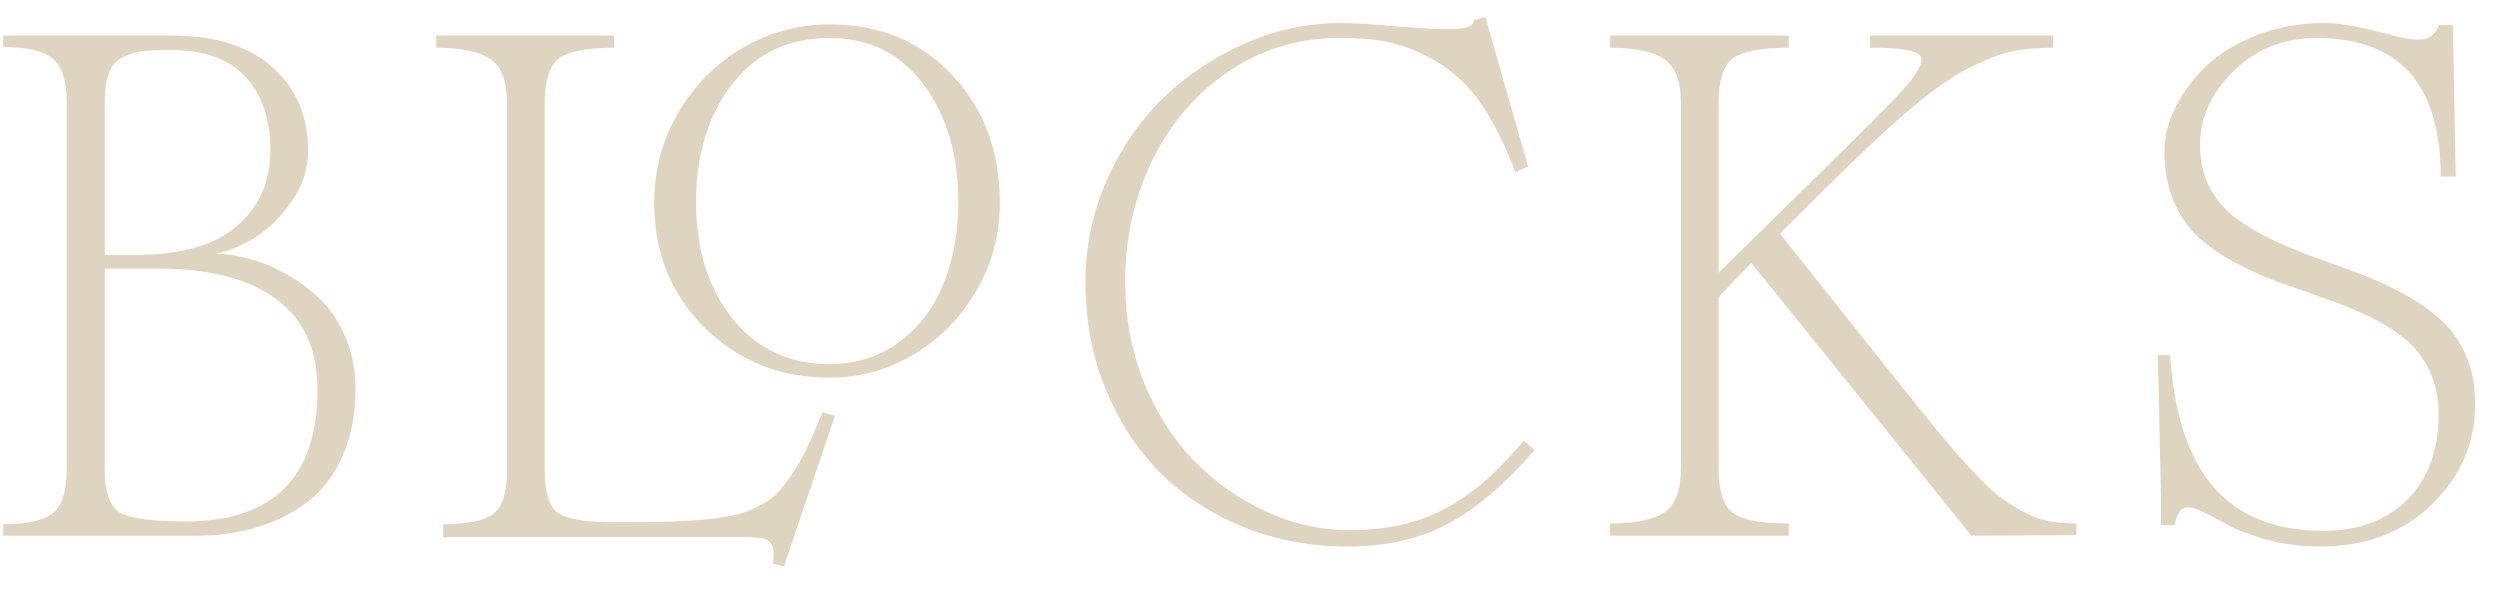<svg width="84" height="20" viewBox="0 0 84 20" fill="none" xmlns="http://www.w3.org/2000/svg">
<path d="M11.945 13.078C11.945 13.922 11.801 14.668 11.512 15.316C11.23 15.965 10.836 16.48 10.328 16.863C9.828 17.246 9.262 17.531 8.629 17.719C8.004 17.906 7.324 18 6.59 18H0.109V17.613C0.922 17.613 1.48 17.488 1.785 17.238C2.09 16.98 2.242 16.48 2.242 15.738V3.457C2.242 2.723 2.086 2.227 1.773 1.969C1.469 1.711 0.914 1.582 0.109 1.582V1.195H5.793C7.238 1.195 8.359 1.551 9.156 2.262C9.953 2.965 10.352 3.898 10.352 5.062C10.352 5.656 10.172 6.219 9.812 6.75C9.453 7.273 9.039 7.684 8.57 7.98C8.102 8.27 7.656 8.449 7.234 8.52C7.594 8.527 7.973 8.586 8.371 8.695C8.77 8.797 9.184 8.969 9.613 9.211C10.043 9.445 10.43 9.73 10.773 10.066C11.117 10.402 11.398 10.832 11.617 11.355C11.836 11.879 11.945 12.453 11.945 13.078ZM3.52 3.457V8.566H4.527C6.074 8.566 7.219 8.242 7.961 7.594C8.711 6.945 9.086 6.102 9.086 5.062C9.086 4.016 8.809 3.191 8.254 2.59C7.707 1.98 6.848 1.676 5.676 1.676C5.262 1.676 4.938 1.695 4.703 1.734C4.469 1.766 4.25 1.844 4.047 1.969C3.852 2.086 3.715 2.266 3.637 2.508C3.559 2.742 3.52 3.059 3.52 3.457ZM6.227 17.52C9.188 17.52 10.668 16.039 10.668 13.078C10.668 11.734 10.203 10.723 9.273 10.043C8.352 9.363 7.023 9.023 5.289 9.023H3.52V15.773C3.52 16.523 3.684 17.004 4.012 17.215C4.348 17.418 5.086 17.52 6.227 17.52ZM27.876 0.82C26.837 0.82 25.864 1.082 24.958 1.605C24.059 2.129 23.337 2.855 22.79 3.785C22.251 4.707 21.981 5.719 21.981 6.82C21.981 8.492 22.548 9.891 23.68 11.016C24.821 12.133 26.22 12.691 27.876 12.691C28.884 12.691 29.825 12.43 30.7 11.906C31.583 11.383 32.286 10.668 32.809 9.762C33.333 8.855 33.594 7.875 33.594 6.82C33.594 5.078 33.059 3.645 31.989 2.52C30.927 1.387 29.555 0.82 27.876 0.82ZM28.052 13.969L26.341 19.031L25.966 18.938C25.981 18.828 25.989 18.73 25.989 18.645C25.997 18.559 25.993 18.48 25.977 18.41C25.962 18.348 25.938 18.293 25.907 18.246C25.876 18.207 25.833 18.172 25.778 18.141C25.731 18.117 25.673 18.098 25.602 18.082C25.532 18.074 25.454 18.066 25.368 18.059C25.282 18.051 25.184 18.047 25.075 18.047C24.973 18.047 24.86 18.047 24.735 18.047C24.618 18.047 24.524 18.047 24.454 18.047H14.891V17.613C15.72 17.613 16.282 17.496 16.579 17.262C16.884 17.027 17.036 16.547 17.036 15.82V3.457C17.036 2.73 16.852 2.242 16.485 1.992C16.118 1.734 15.509 1.605 14.657 1.605V1.195H20.634V1.605C19.712 1.605 19.091 1.727 18.77 1.969C18.458 2.211 18.302 2.707 18.302 3.457V15.82C18.302 16.547 18.446 17.016 18.735 17.227C19.024 17.438 19.626 17.543 20.54 17.543C21.274 17.543 21.852 17.539 22.274 17.531C22.704 17.523 23.153 17.5 23.622 17.461C24.091 17.414 24.446 17.363 24.688 17.309C24.93 17.254 25.192 17.156 25.473 17.016C25.762 16.867 25.977 16.719 26.118 16.57C26.266 16.414 26.438 16.191 26.634 15.902C26.829 15.613 26.993 15.32 27.126 15.023C27.266 14.727 27.438 14.336 27.641 13.852L28.052 13.969ZM32.2 6.797C32.2 7.797 32.036 8.703 31.708 9.516C31.387 10.328 30.891 10.984 30.22 11.484C29.555 11.984 28.774 12.234 27.876 12.234C26.516 12.234 25.427 11.723 24.606 10.699C23.794 9.676 23.387 8.375 23.387 6.797C23.387 5.195 23.79 3.875 24.595 2.836C25.399 1.797 26.493 1.277 27.876 1.277C29.204 1.277 30.255 1.797 31.028 2.836C31.809 3.875 32.2 5.195 32.2 6.797ZM51.201 14.812L51.564 15.117C50.587 16.25 49.623 17.074 48.669 17.59C47.716 18.105 46.584 18.363 45.271 18.363C44.021 18.363 42.849 18.141 41.755 17.695C40.669 17.25 39.74 16.641 38.966 15.867C38.193 15.086 37.584 14.145 37.138 13.043C36.693 11.941 36.47 10.754 36.47 9.48C36.47 8.285 36.709 7.145 37.185 6.059C37.669 4.973 38.306 4.047 39.095 3.281C39.892 2.516 40.81 1.906 41.849 1.453C42.888 1 43.951 0.773 45.037 0.773C45.474 0.773 46.119 0.812 46.97 0.891C47.83 0.961 48.47 0.988 48.892 0.973C49.314 0.957 49.525 0.855 49.525 0.668L49.912 0.574L51.341 5.59L50.919 5.789C50.529 4.766 50.107 3.945 49.654 3.328C49.201 2.711 48.623 2.227 47.919 1.875C47.466 1.648 47.033 1.492 46.619 1.406C46.212 1.32 45.662 1.277 44.966 1.277C43.63 1.277 42.412 1.645 41.31 2.379C40.216 3.105 39.357 4.098 38.732 5.355C38.115 6.605 37.806 7.98 37.806 9.48C37.806 10.676 38.017 11.801 38.439 12.855C38.869 13.902 39.435 14.785 40.138 15.504C40.841 16.215 41.642 16.777 42.541 17.191C43.447 17.605 44.373 17.812 45.318 17.812C45.998 17.812 46.615 17.746 47.169 17.613C47.732 17.48 48.248 17.277 48.716 17.004C49.193 16.723 49.619 16.414 49.994 16.078C50.369 15.734 50.771 15.312 51.201 14.812ZM59.807 7.852L63.745 12.797C64.307 13.5 64.756 14.059 65.092 14.473C65.436 14.887 65.795 15.301 66.17 15.715C66.545 16.121 66.858 16.426 67.108 16.629C67.366 16.824 67.647 17.008 67.952 17.18C68.256 17.344 68.545 17.453 68.819 17.508C69.1 17.562 69.416 17.59 69.768 17.59V17.977L66.241 18L58.846 8.836C58.627 9.055 58.26 9.438 57.745 9.984V15.738C57.745 16.488 57.901 16.984 58.213 17.227C58.534 17.469 59.163 17.59 60.1 17.59V18H54.1V17.59C54.952 17.59 55.561 17.465 55.928 17.215C56.295 16.957 56.479 16.465 56.479 15.738V3.457C56.479 2.73 56.295 2.242 55.928 1.992C55.561 1.734 54.952 1.605 54.1 1.605V1.195H60.1V1.605C59.163 1.605 58.534 1.727 58.213 1.969C57.901 2.211 57.745 2.707 57.745 3.457V9.164L60.991 5.977C62.639 4.359 63.596 3.402 63.862 3.105C64.424 2.488 64.647 2.082 64.53 1.887C64.42 1.707 63.928 1.613 63.053 1.605C62.983 1.605 62.909 1.605 62.831 1.605V1.195H68.983V1.605C68.467 1.605 68.026 1.641 67.659 1.711C67.299 1.781 66.854 1.945 66.323 2.203C65.791 2.453 65.19 2.848 64.518 3.387C63.854 3.926 63.069 4.637 62.163 5.52C61.936 5.73 61.151 6.508 59.807 7.852ZM73.921 4.875C73.921 5.398 74.027 5.867 74.237 6.281C74.448 6.688 74.73 7.027 75.081 7.301C75.441 7.566 75.851 7.812 76.312 8.039C76.781 8.258 77.269 8.461 77.777 8.648C78.292 8.828 78.804 9.016 79.312 9.211C79.82 9.398 80.304 9.621 80.765 9.879C81.234 10.129 81.644 10.414 81.995 10.734C82.355 11.047 82.64 11.445 82.851 11.93C83.062 12.406 83.167 12.949 83.167 13.559C83.167 14.879 82.679 16.012 81.702 16.957C80.734 17.895 79.484 18.363 77.952 18.363C77.327 18.363 76.73 18.285 76.159 18.129C75.597 17.973 75.156 17.805 74.835 17.625C74.515 17.445 74.222 17.293 73.956 17.168C73.698 17.043 73.503 17.012 73.37 17.074C73.237 17.129 73.136 17.316 73.066 17.637H72.609V16.676L72.503 11.93H72.913C73.046 13.922 73.538 15.406 74.39 16.383C75.241 17.352 76.472 17.836 78.081 17.836C79.245 17.836 80.179 17.488 80.882 16.793C81.585 16.09 81.937 15.133 81.937 13.922C81.937 13.359 81.831 12.863 81.62 12.434C81.409 11.996 81.124 11.637 80.765 11.355C80.413 11.074 80.007 10.824 79.546 10.605C79.085 10.387 78.601 10.191 78.093 10.02C77.585 9.84 77.077 9.66 76.57 9.48C76.062 9.293 75.577 9.078 75.116 8.836C74.656 8.586 74.245 8.305 73.886 7.992C73.534 7.672 73.253 7.266 73.042 6.773C72.831 6.281 72.726 5.719 72.726 5.086C72.726 4.594 72.851 4.098 73.101 3.598C73.351 3.098 73.695 2.637 74.132 2.215C74.577 1.793 75.144 1.449 75.831 1.184C76.527 0.91 77.277 0.773 78.081 0.773C78.402 0.773 78.753 0.812 79.136 0.891C79.527 0.969 79.862 1.047 80.144 1.125C80.425 1.203 80.695 1.266 80.952 1.312C81.218 1.352 81.433 1.336 81.597 1.266C81.761 1.195 81.874 1.055 81.937 0.844H82.417L82.511 5.93H82.007C82.007 2.828 80.616 1.277 77.835 1.277C76.726 1.277 75.796 1.648 75.046 2.391C74.296 3.125 73.921 3.953 73.921 4.875Z" fill="#DFD4BF"/>
</svg>
